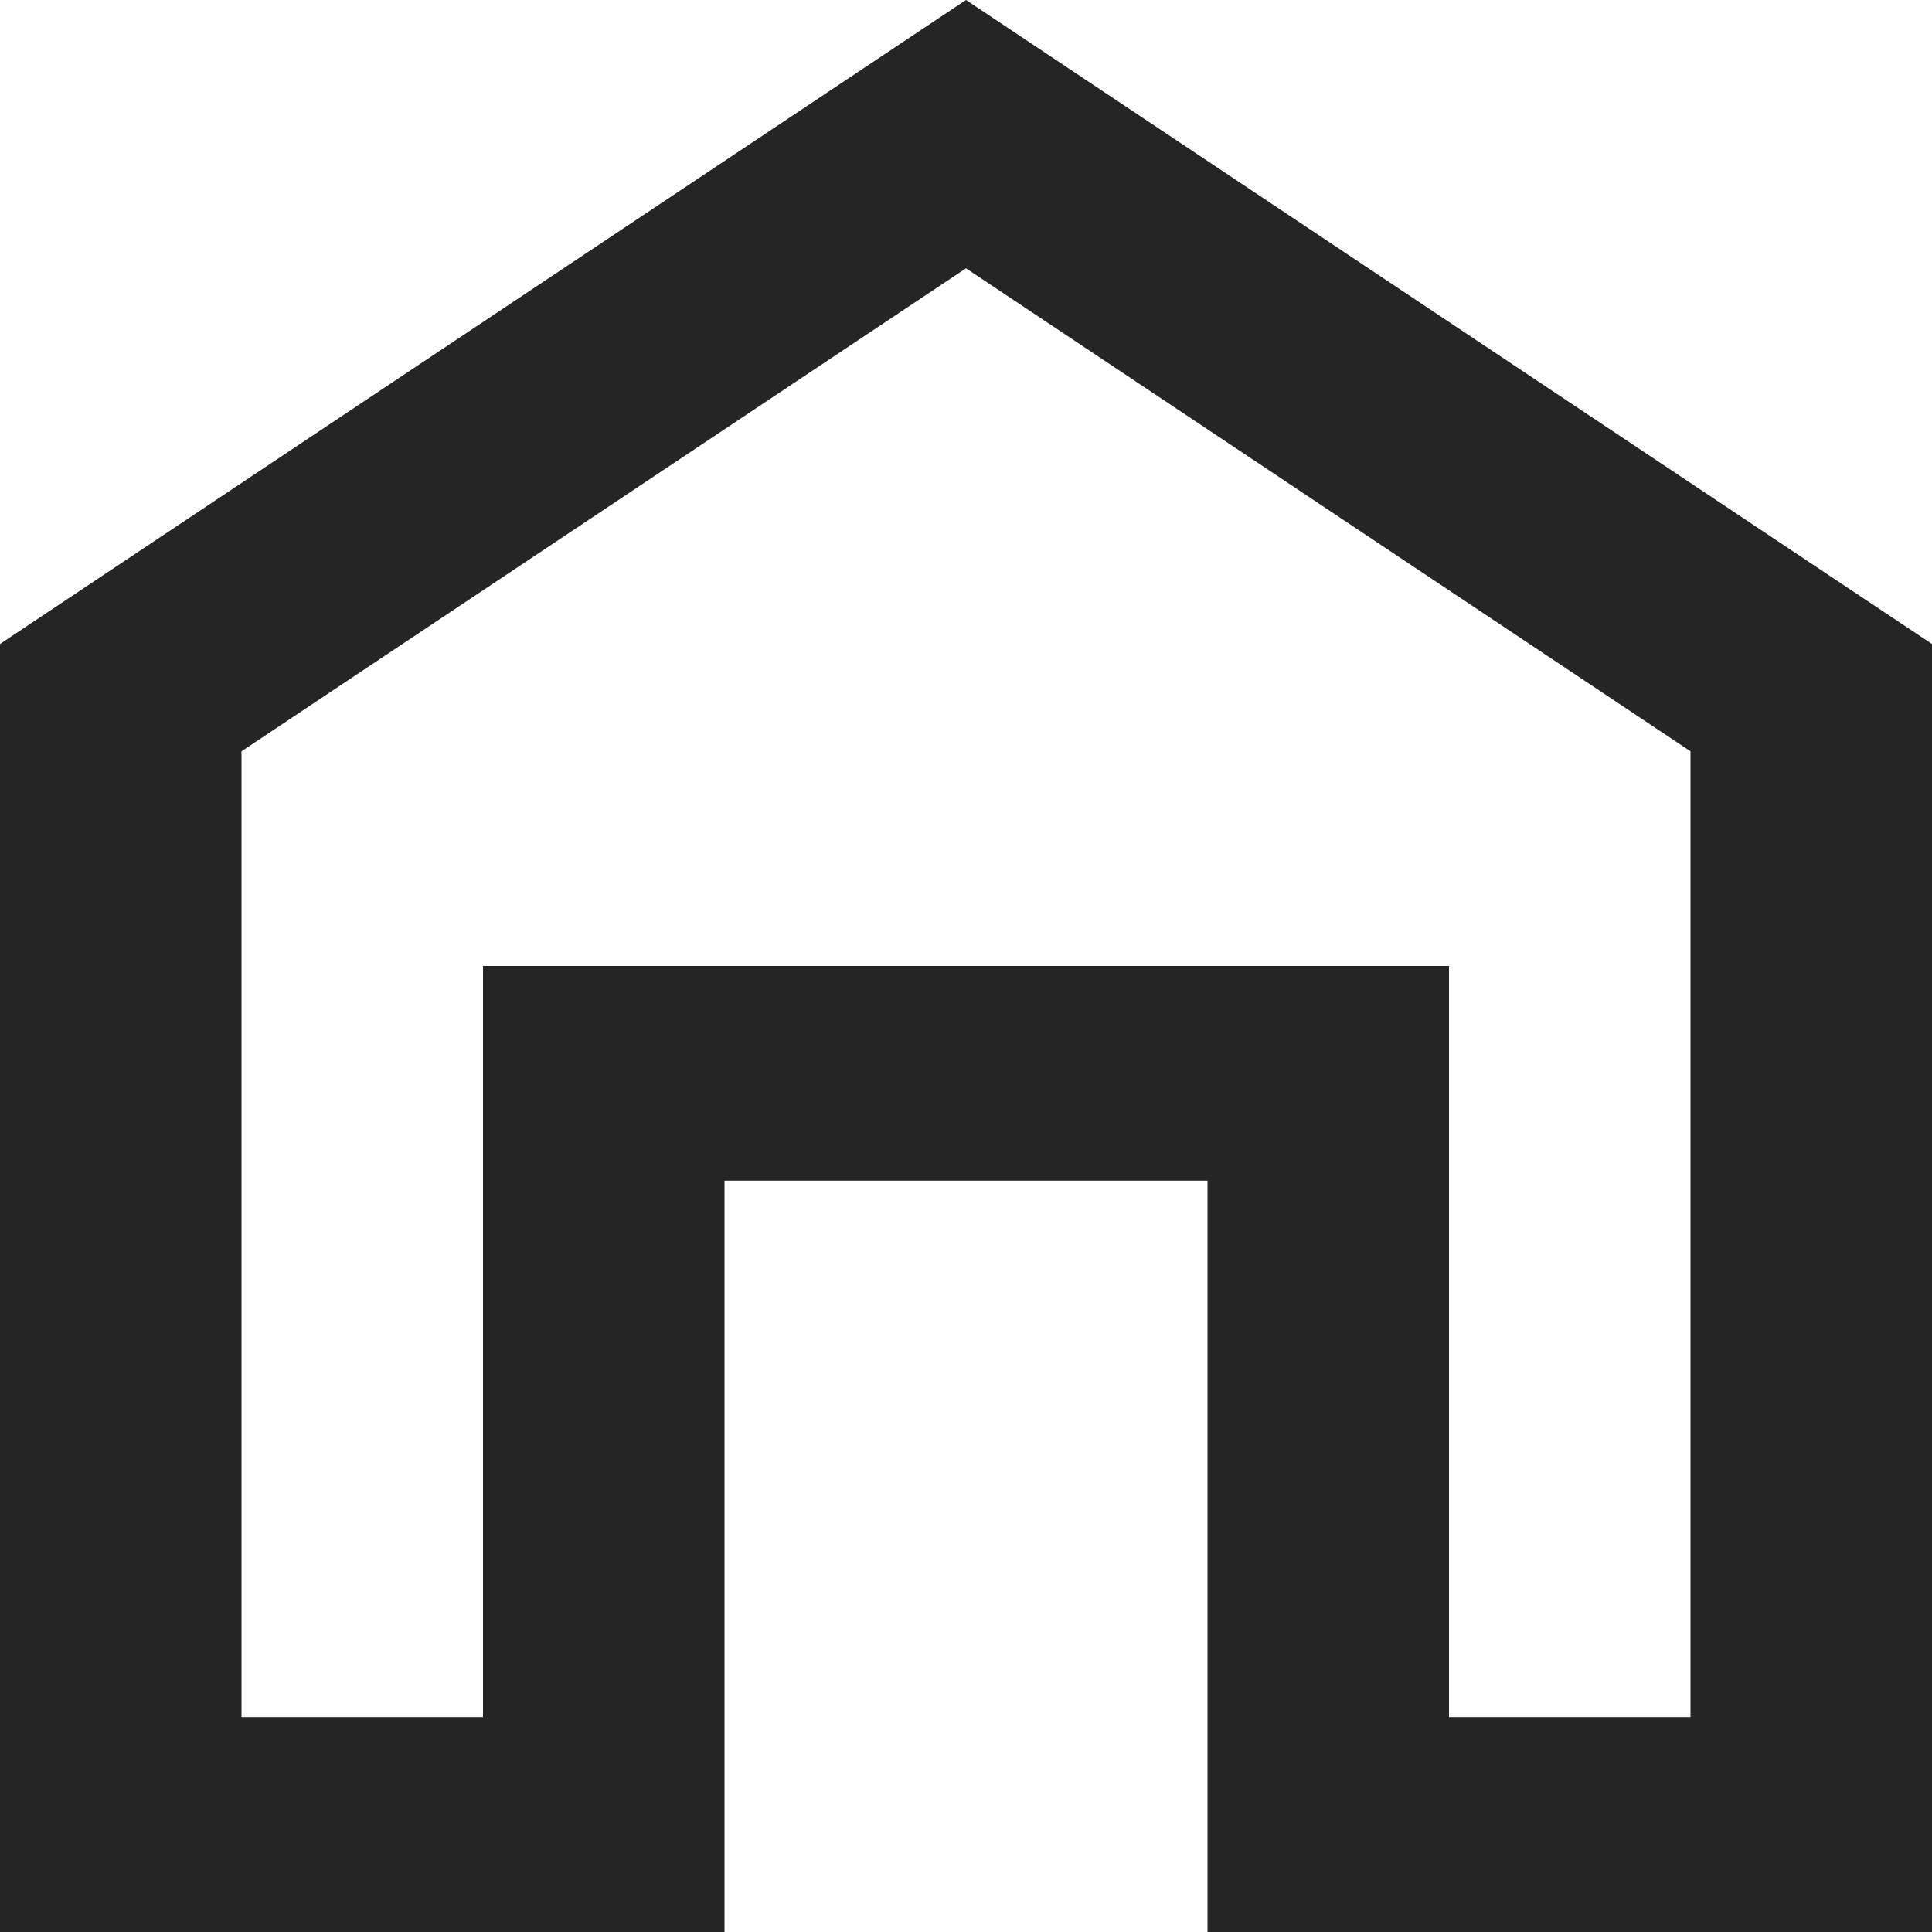 <svg width="24" height="24" viewBox="0 0 24 24" fill="none" xmlns="http://www.w3.org/2000/svg">
<path d="M0 24V8L12 0L24 8V24H15V14.667H9V24H0ZM3 21.333H6V12H18V21.333H21V9.333L12 3.333L3 9.333V21.333Z" fill="#252525"/>
</svg>
